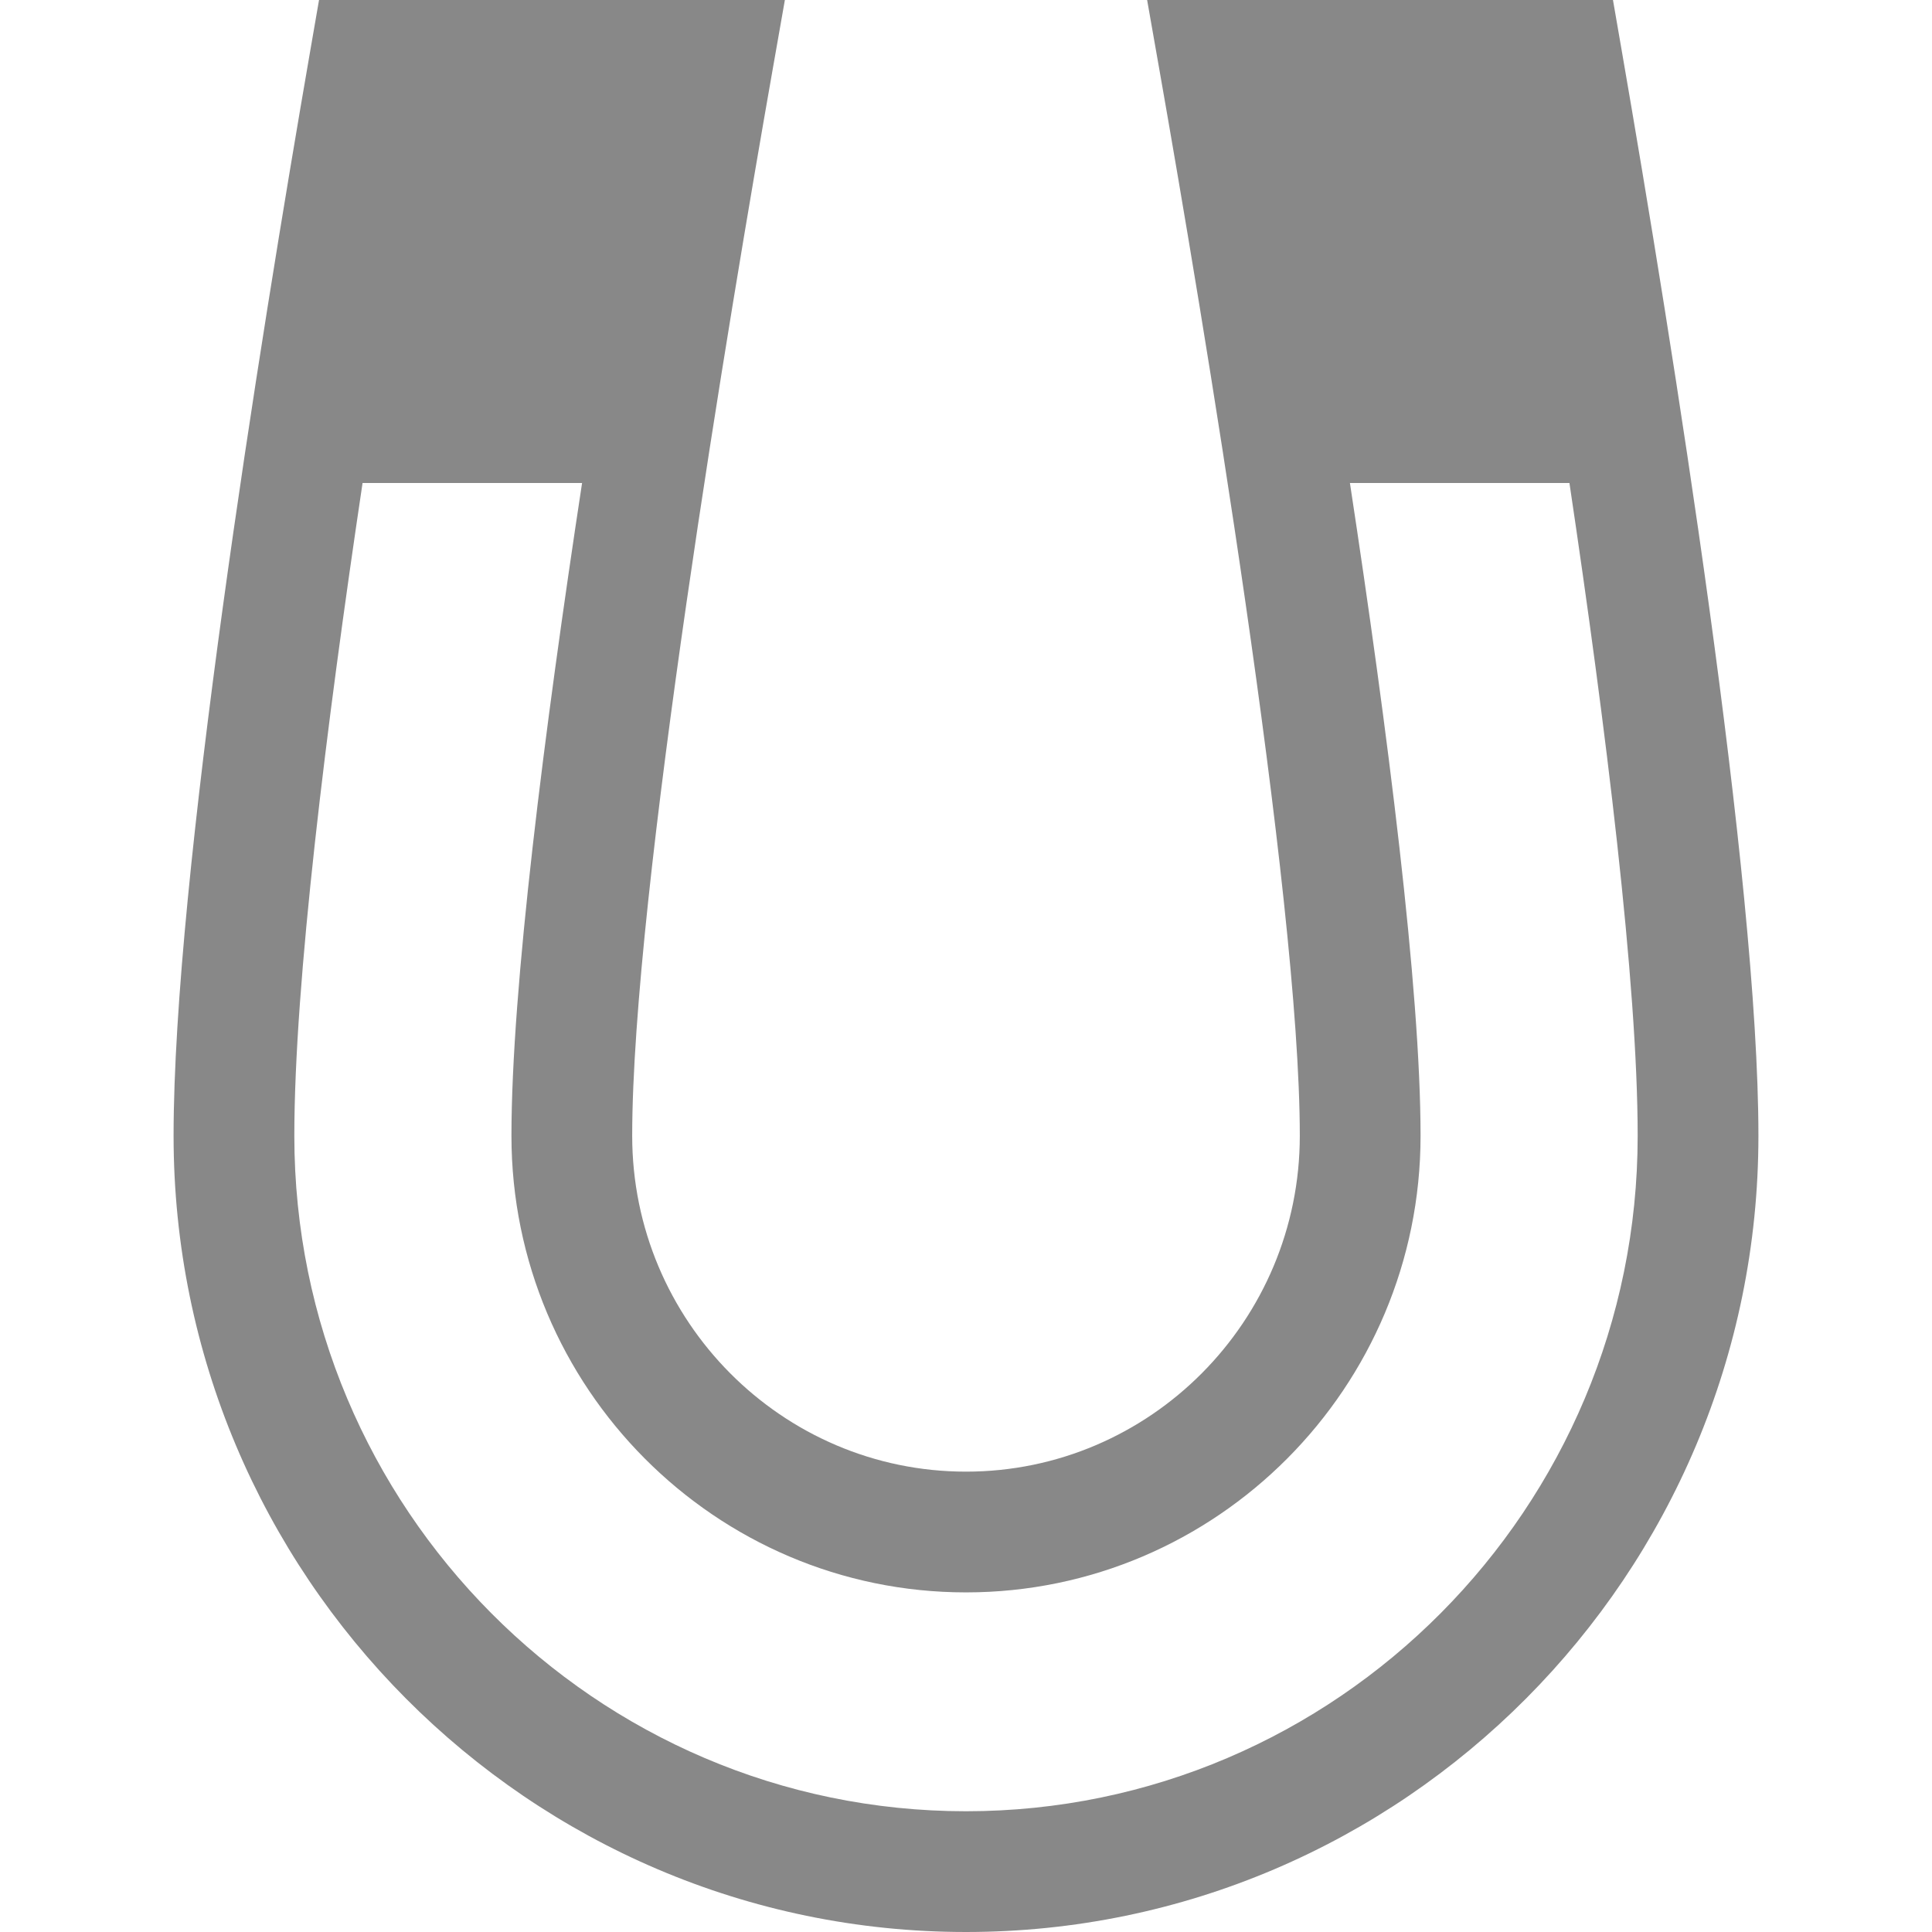 <?xml version="1.0" encoding="utf-8"?> <!-- Generator: IcoMoon.io --> <!DOCTYPE svg PUBLIC "-//W3C//DTD SVG 1.1//EN" "http://www.w3.org/Graphics/SVG/1.1/DTD/svg11.dtd"> <svg width="512" height="512" viewBox="0 0 512 512" xmlns="http://www.w3.org/2000/svg" xmlns:xlink="http://www.w3.org/1999/xlink" fill="#888888"><path d="M 429.751,13.271L 427.454,0.00L 304.00,0.00 l 3.301,18.771c 11.173,63.55, 37.161,218.268, 37.161,282.229c0.00,49.075-39.684,89.00-88.462,89.00 c-48.778,0.00-88.461-39.925-88.461-89.00c0.00-63.963, 25.988-218.68, 37.162-282.229L 208.00,0.00L 84.546,0.00 l-2.297,13.271 C 68.711,91.482, 46.00,232.864, 46.00,301.00c0.00,116.346, 94.206,211.00, 210.00,211.00c 115.794,0.00, 210.00-94.654, 210.00-211.00 C 466.00,232.867, 443.289,91.484, 429.751,13.271z M 256.00,480.00c-98.149,0.00-178.00-80.299-178.00-179.00c0.00-40.386, 8.46-108.538, 18.083-173.00l 58.173,0.00 c-9.997,65.617-18.717,134.028-18.717,173.00c0.00,66.72, 54.039,121.00, 120.461,121.00c 66.423,0.00, 120.462-54.28, 120.462-121.00 c0.00-38.971-8.721-107.382-18.718-173.00l 58.173,0.00 C 425.54,192.463, 434.00,260.616, 434.00,301.00C 434.00,399.701, 354.149,480.00, 256.00,480.00z" ></path></svg>